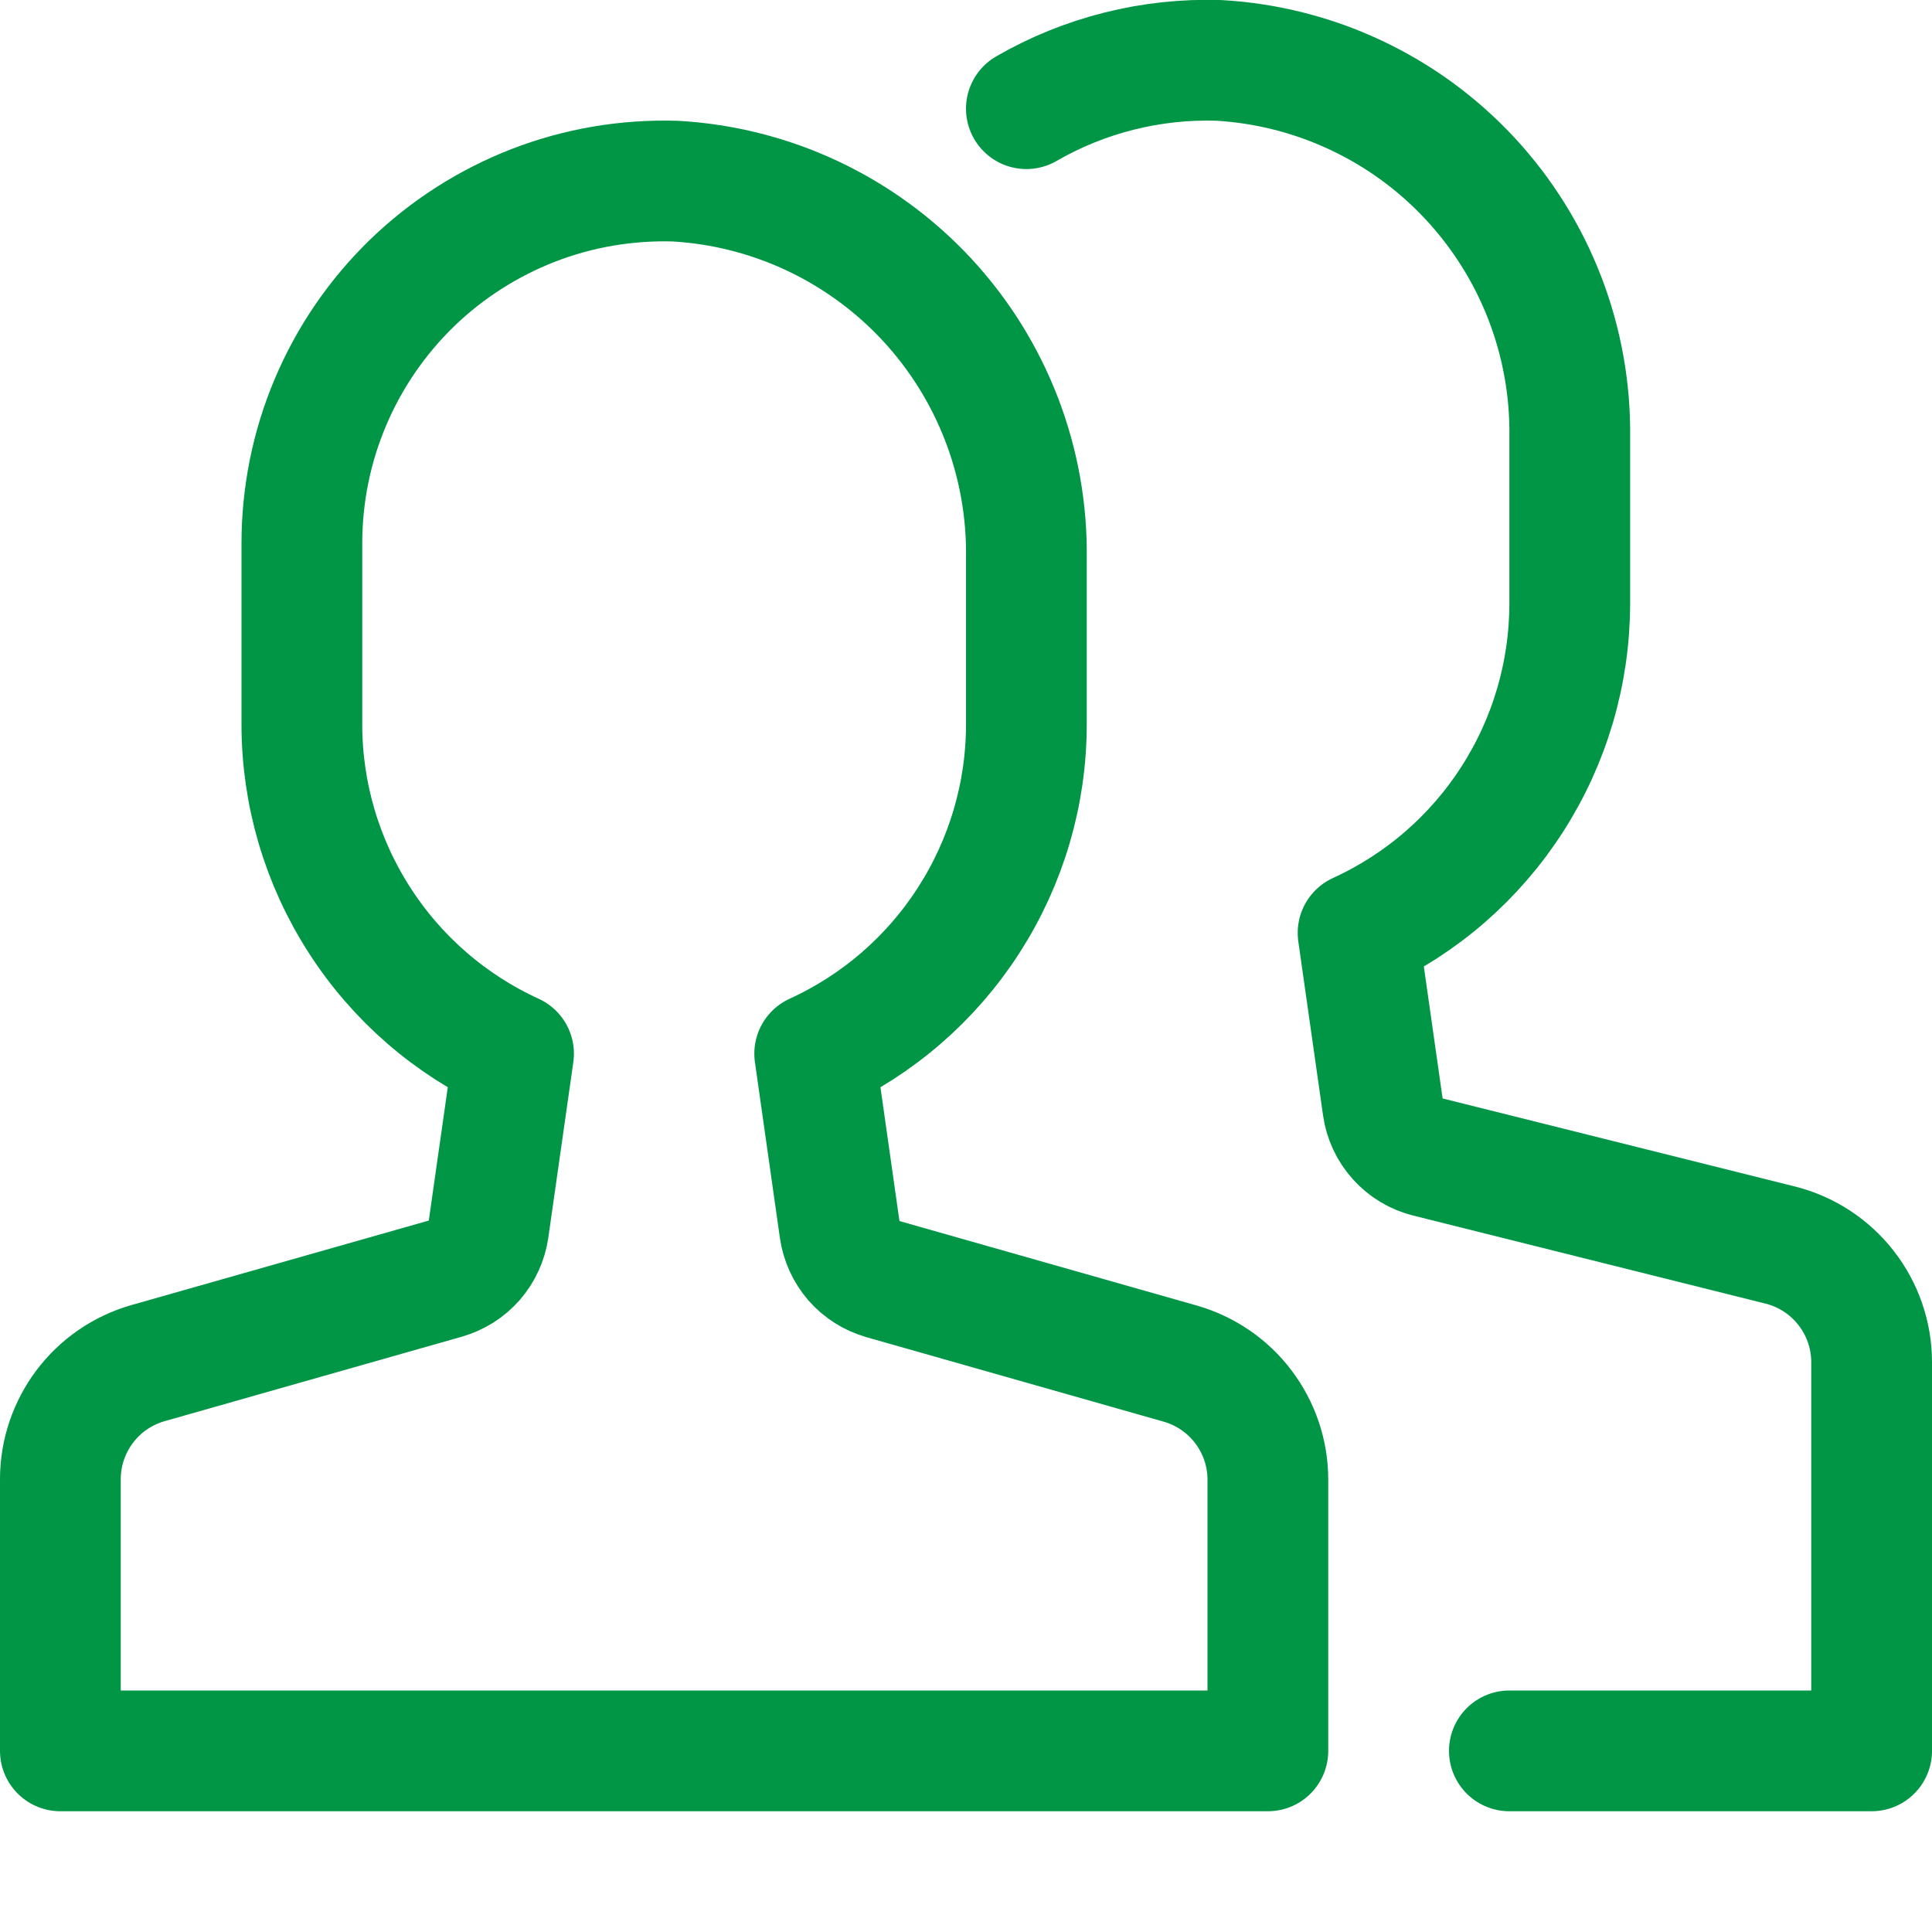 <svg width="16" height="16" viewBox="0 0 16 16" fill="none" xmlns="http://www.w3.org/2000/svg">
<g clip-path="url(#clip0)">
<path d="M9.775 11.293L7.312 10.593C7.219 10.566 7.136 10.514 7.072 10.441C7.009 10.368 6.968 10.279 6.954 10.183L6.747 8.726C7.27 8.487 7.713 8.103 8.023 7.62C8.334 7.137 8.5 6.574 8.5 6V4.626C8.512 3.83 8.216 3.061 7.674 2.478C7.132 1.896 6.386 1.545 5.592 1.5C5.19 1.488 4.79 1.556 4.416 1.701C4.041 1.847 3.699 2.066 3.411 2.345C3.123 2.625 2.893 2.96 2.737 3.33C2.58 3.7 2.5 4.098 2.5 4.5V6C2.5 6.574 2.666 7.137 2.977 7.62C3.287 8.103 3.73 8.487 4.253 8.726L4.046 10.179C4.032 10.275 3.991 10.364 3.928 10.437C3.864 10.51 3.781 10.562 3.688 10.589L1.225 11.289C1.016 11.349 0.832 11.475 0.702 11.648C0.571 11.822 0.5 12.033 0.5 12.25V14.5H10.5V12.254C10.5 12.037 10.429 11.825 10.298 11.652C10.168 11.479 9.984 11.353 9.775 11.293V11.293Z" stroke="#009646" stroke-linecap="round" stroke-linejoin="round"/>
<path d="M12.5 14.5H15.5V11.281C15.5 11.058 15.425 10.841 15.288 10.666C15.151 10.49 14.959 10.365 14.743 10.311L11.826 9.582C11.729 9.558 11.642 9.506 11.576 9.432C11.509 9.358 11.466 9.266 11.452 9.167L11.247 7.726C11.77 7.487 12.213 7.103 12.523 6.62C12.834 6.137 12.999 5.575 13 5V3.626C13.012 2.83 12.716 2.061 12.174 1.478C11.633 0.896 10.886 0.545 10.092 0.5C9.534 0.483 8.983 0.621 8.5 0.9" stroke="#009646" stroke-linecap="round" stroke-linejoin="round"/>
</g>
<defs>
<clipPath id="clip0">
<rect width="16" height="16" fill="white"/>
</clipPath>
</defs>
</svg>
